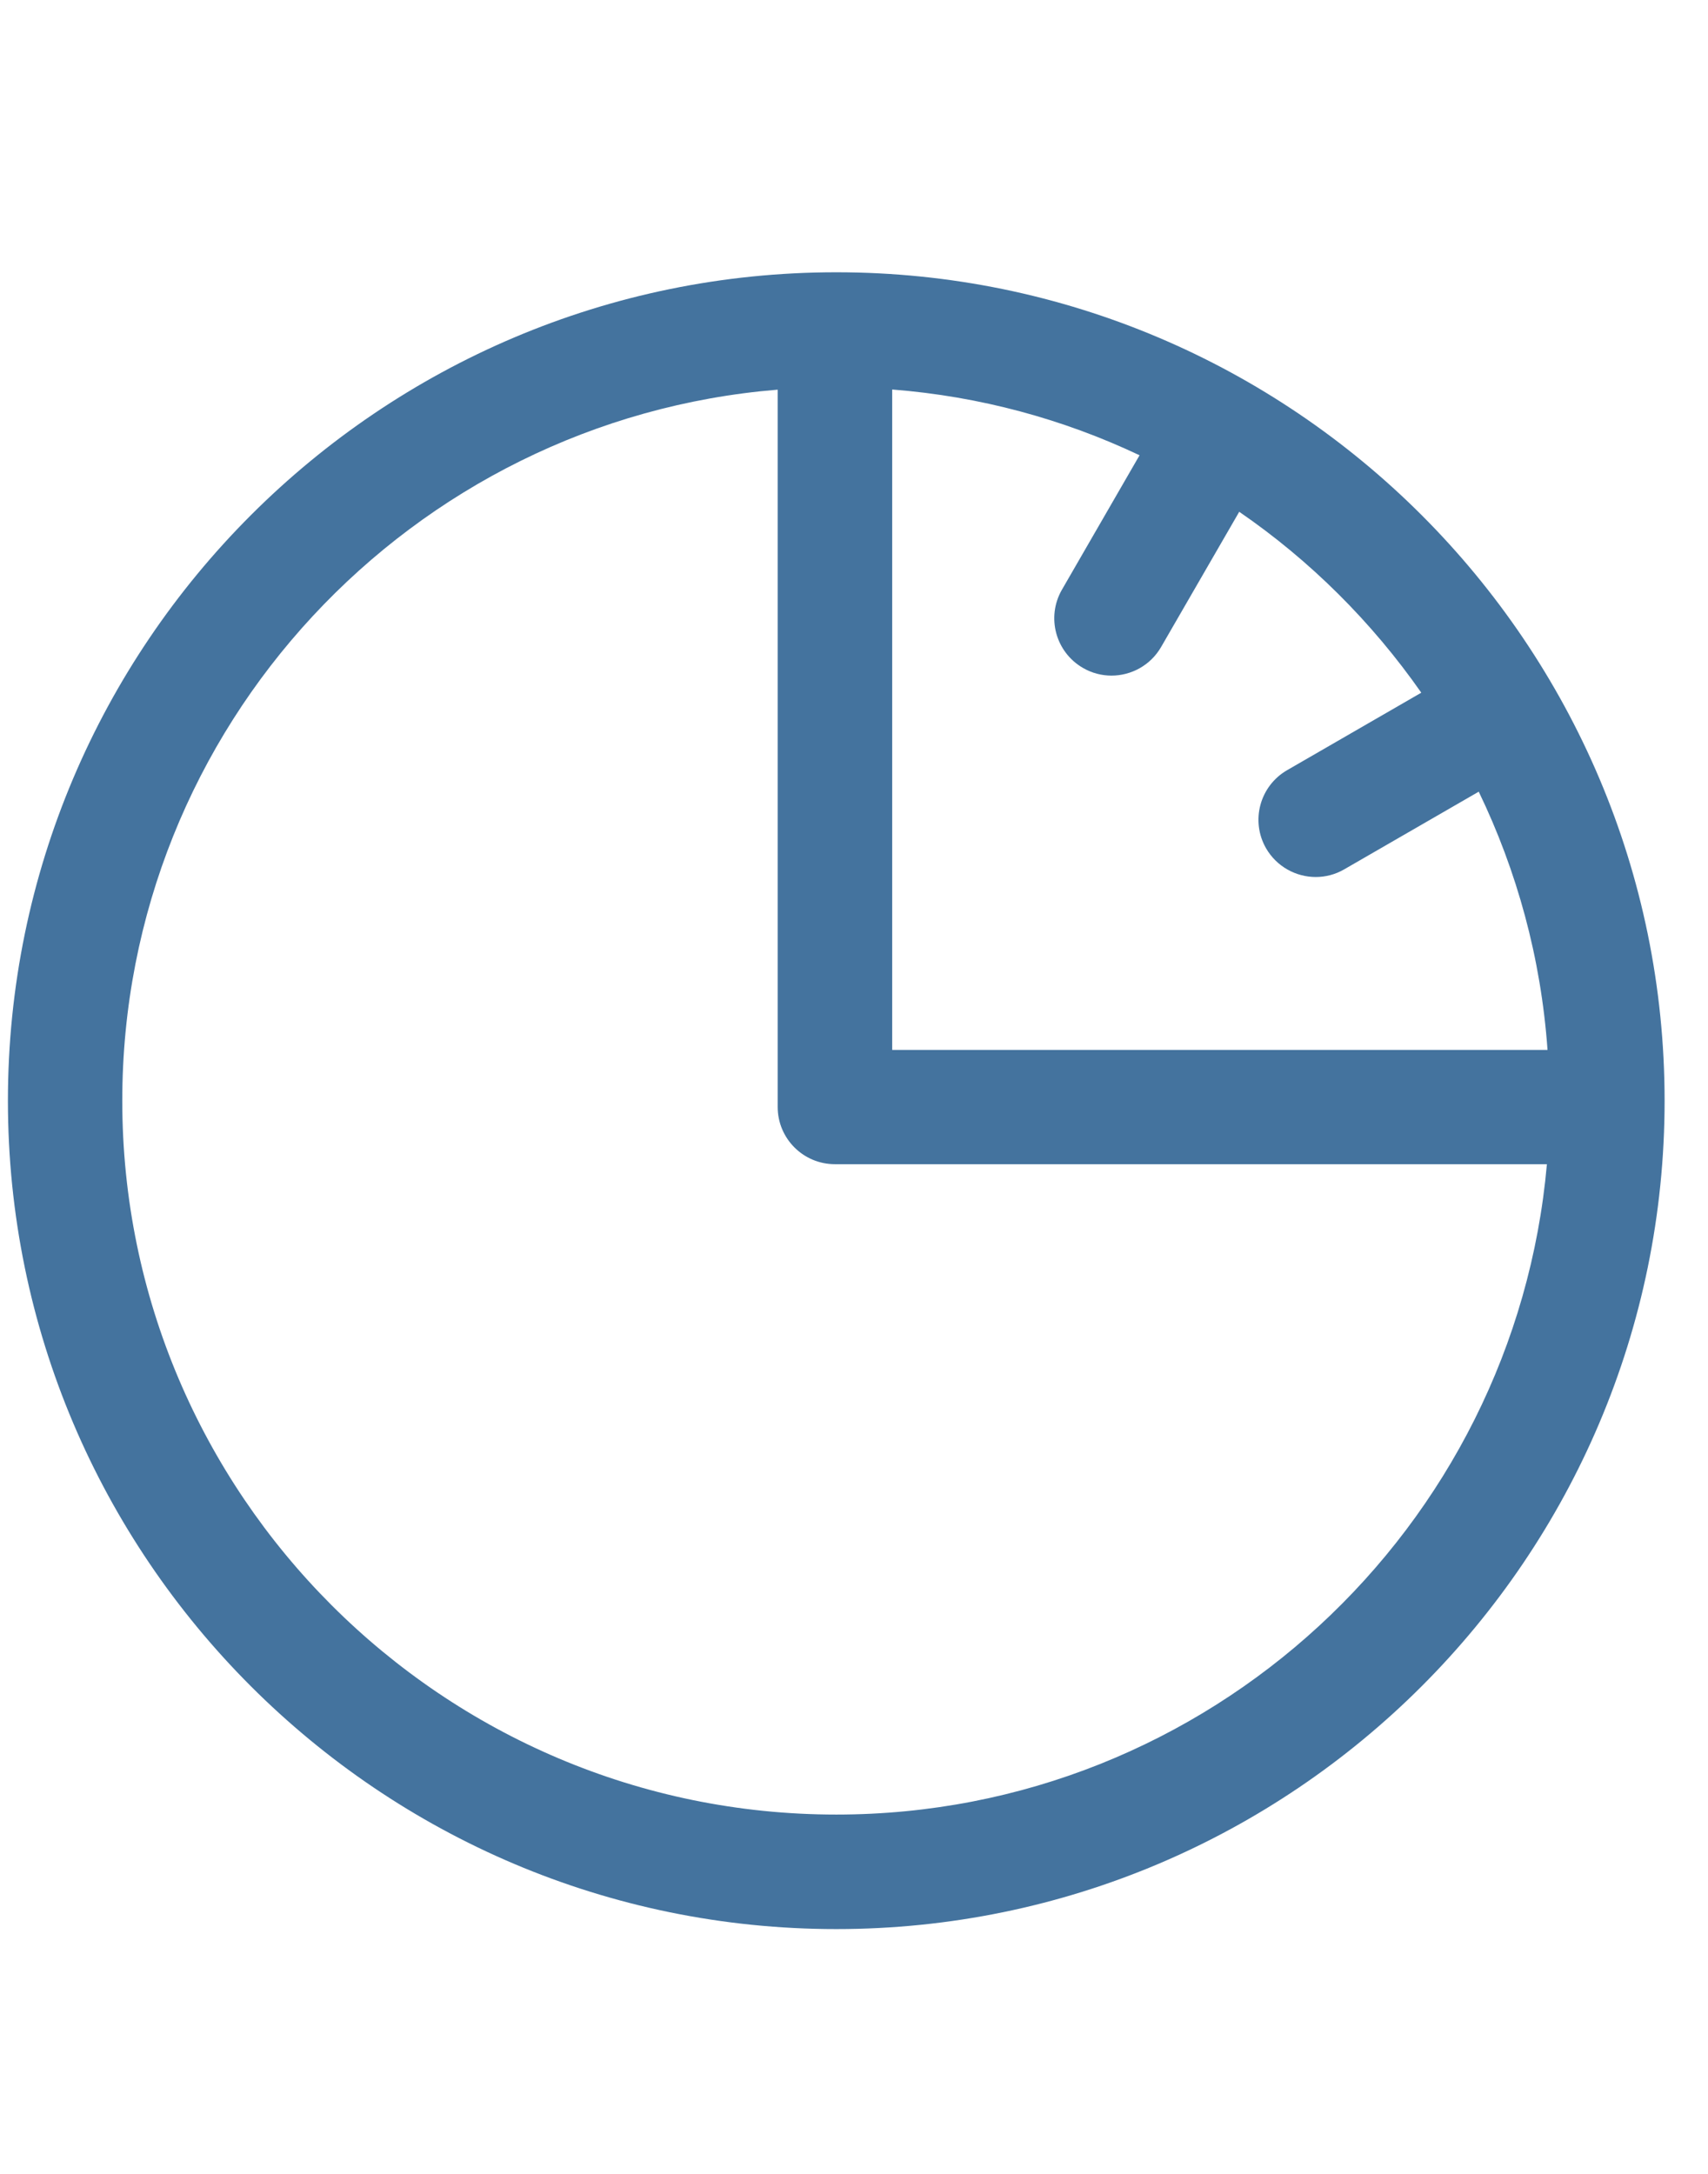 <svg id="feller-1753" xmlns="http://www.w3.org/2000/svg" x="0px" y="0px" width="22px" height="28px" viewBox="-0.102 -3.507 22 28" xml:space="preserve"><path d="M10.67,0C4.787,0,0,4.787,0,10.671C0,16.554,4.787,21.34,10.67,21.34c5.883,0,10.669-4.786,10.669-10.669  C21.339,4.787,16.553,0,10.67,0z M18.205,5.415l-1.728,0.998c-0.353,0.204-0.474,0.654-0.271,1.007  c0.137,0.236,0.385,0.369,0.64,0.369c0.125,0,0.252-0.032,0.367-0.099l1.732-1c0.492,1.02,0.802,2.141,0.886,3.326H11.39V1.51  c1.132,0.088,2.206,0.383,3.186,0.847l-1,1.732c-0.203,0.353-0.082,0.803,0.271,1.007c0.115,0.067,0.242,0.099,0.367,0.099  c0.255,0,0.503-0.132,0.64-0.369l1.006-1.741C16.774,3.713,17.568,4.504,18.205,5.415z M10.67,19.865  c-5.071,0-9.197-4.124-9.197-9.194c0-4.816,3.724-8.773,8.442-9.159v9.239c0,0.407,0.33,0.737,0.737,0.737h9.171  C19.408,16.176,15.465,19.865,10.67,19.865z" style="fill: #44739e"></path></svg>